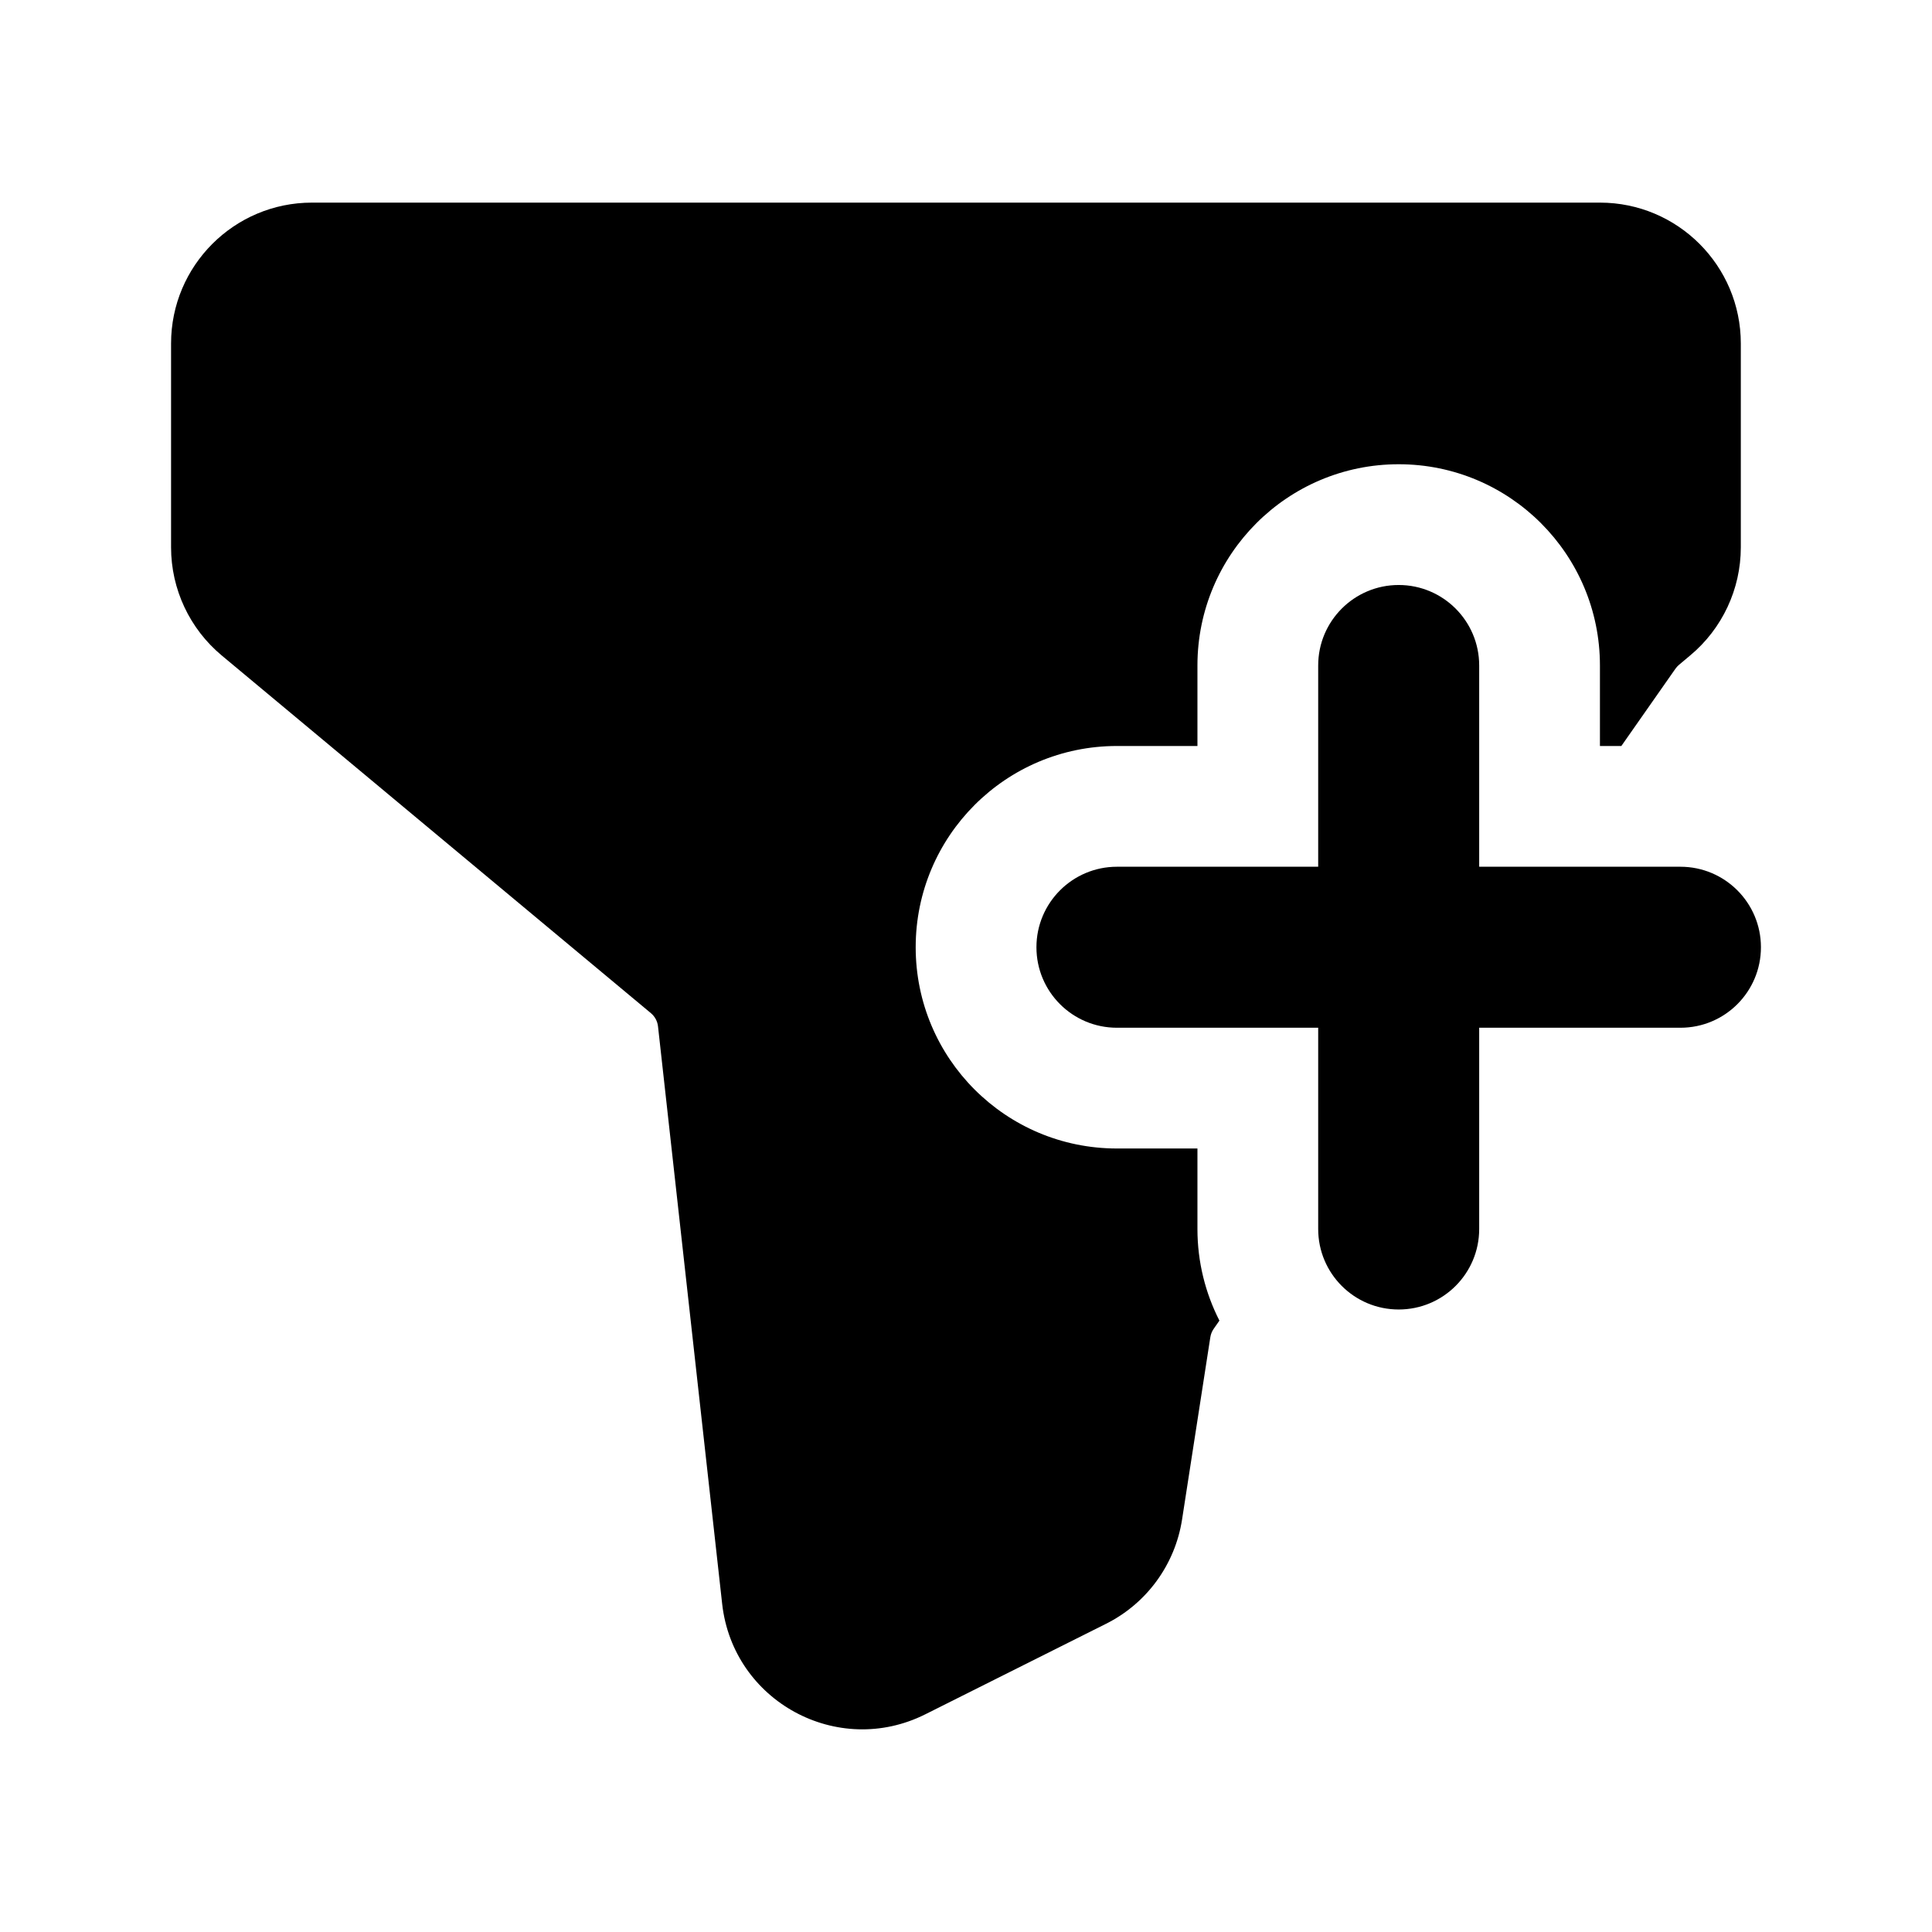 <svg width="24" height="24" viewBox="0 0 24 24" xmlns="http://www.w3.org/2000/svg">
    <path fill-rule="evenodd" clip-rule="evenodd" d="M17.375 7.267C17.927 7.267 18.375 7.715 18.375 8.267V10.767H20.875C21.427 10.767 21.875 11.215 21.875 11.767C21.875 12.32 21.427 12.767 20.875 12.767H18.375V15.267C18.375 15.82 17.927 16.267 17.375 16.267C16.823 16.267 16.375 15.82 16.375 15.267V12.767H13.875C13.323 12.767 12.875 12.32 12.875 11.767C12.875 11.215 13.323 10.767 13.875 10.767H16.375V8.267C16.375 7.715 16.823 7.267 17.375 7.267Z"/>
    <path d="M3.875 2.517C2.909 2.517 2.125 3.301 2.125 4.267V6.799C2.125 7.318 2.356 7.811 2.755 8.143L8.086 12.586C8.135 12.627 8.167 12.686 8.174 12.75L8.971 19.924C9.106 21.135 10.405 21.841 11.494 21.296L13.738 20.172C14.245 19.919 14.597 19.436 14.684 18.876L15.035 16.612C15.041 16.574 15.055 16.538 15.077 16.507L15.148 16.405C14.974 16.064 14.875 15.677 14.875 15.267V14.267H13.875C12.494 14.267 11.375 13.148 11.375 11.767C11.375 10.387 12.494 9.267 13.875 9.267H14.875V8.267C14.875 6.887 15.994 5.767 17.375 5.767C18.756 5.767 19.875 6.887 19.875 8.267V9.267H20.141L20.813 8.307C20.826 8.289 20.841 8.272 20.858 8.258L20.995 8.143C21.394 7.811 21.625 7.318 21.625 6.799V4.267C21.625 3.301 20.841 2.517 19.875 2.517H3.875Z"/>
</svg>
